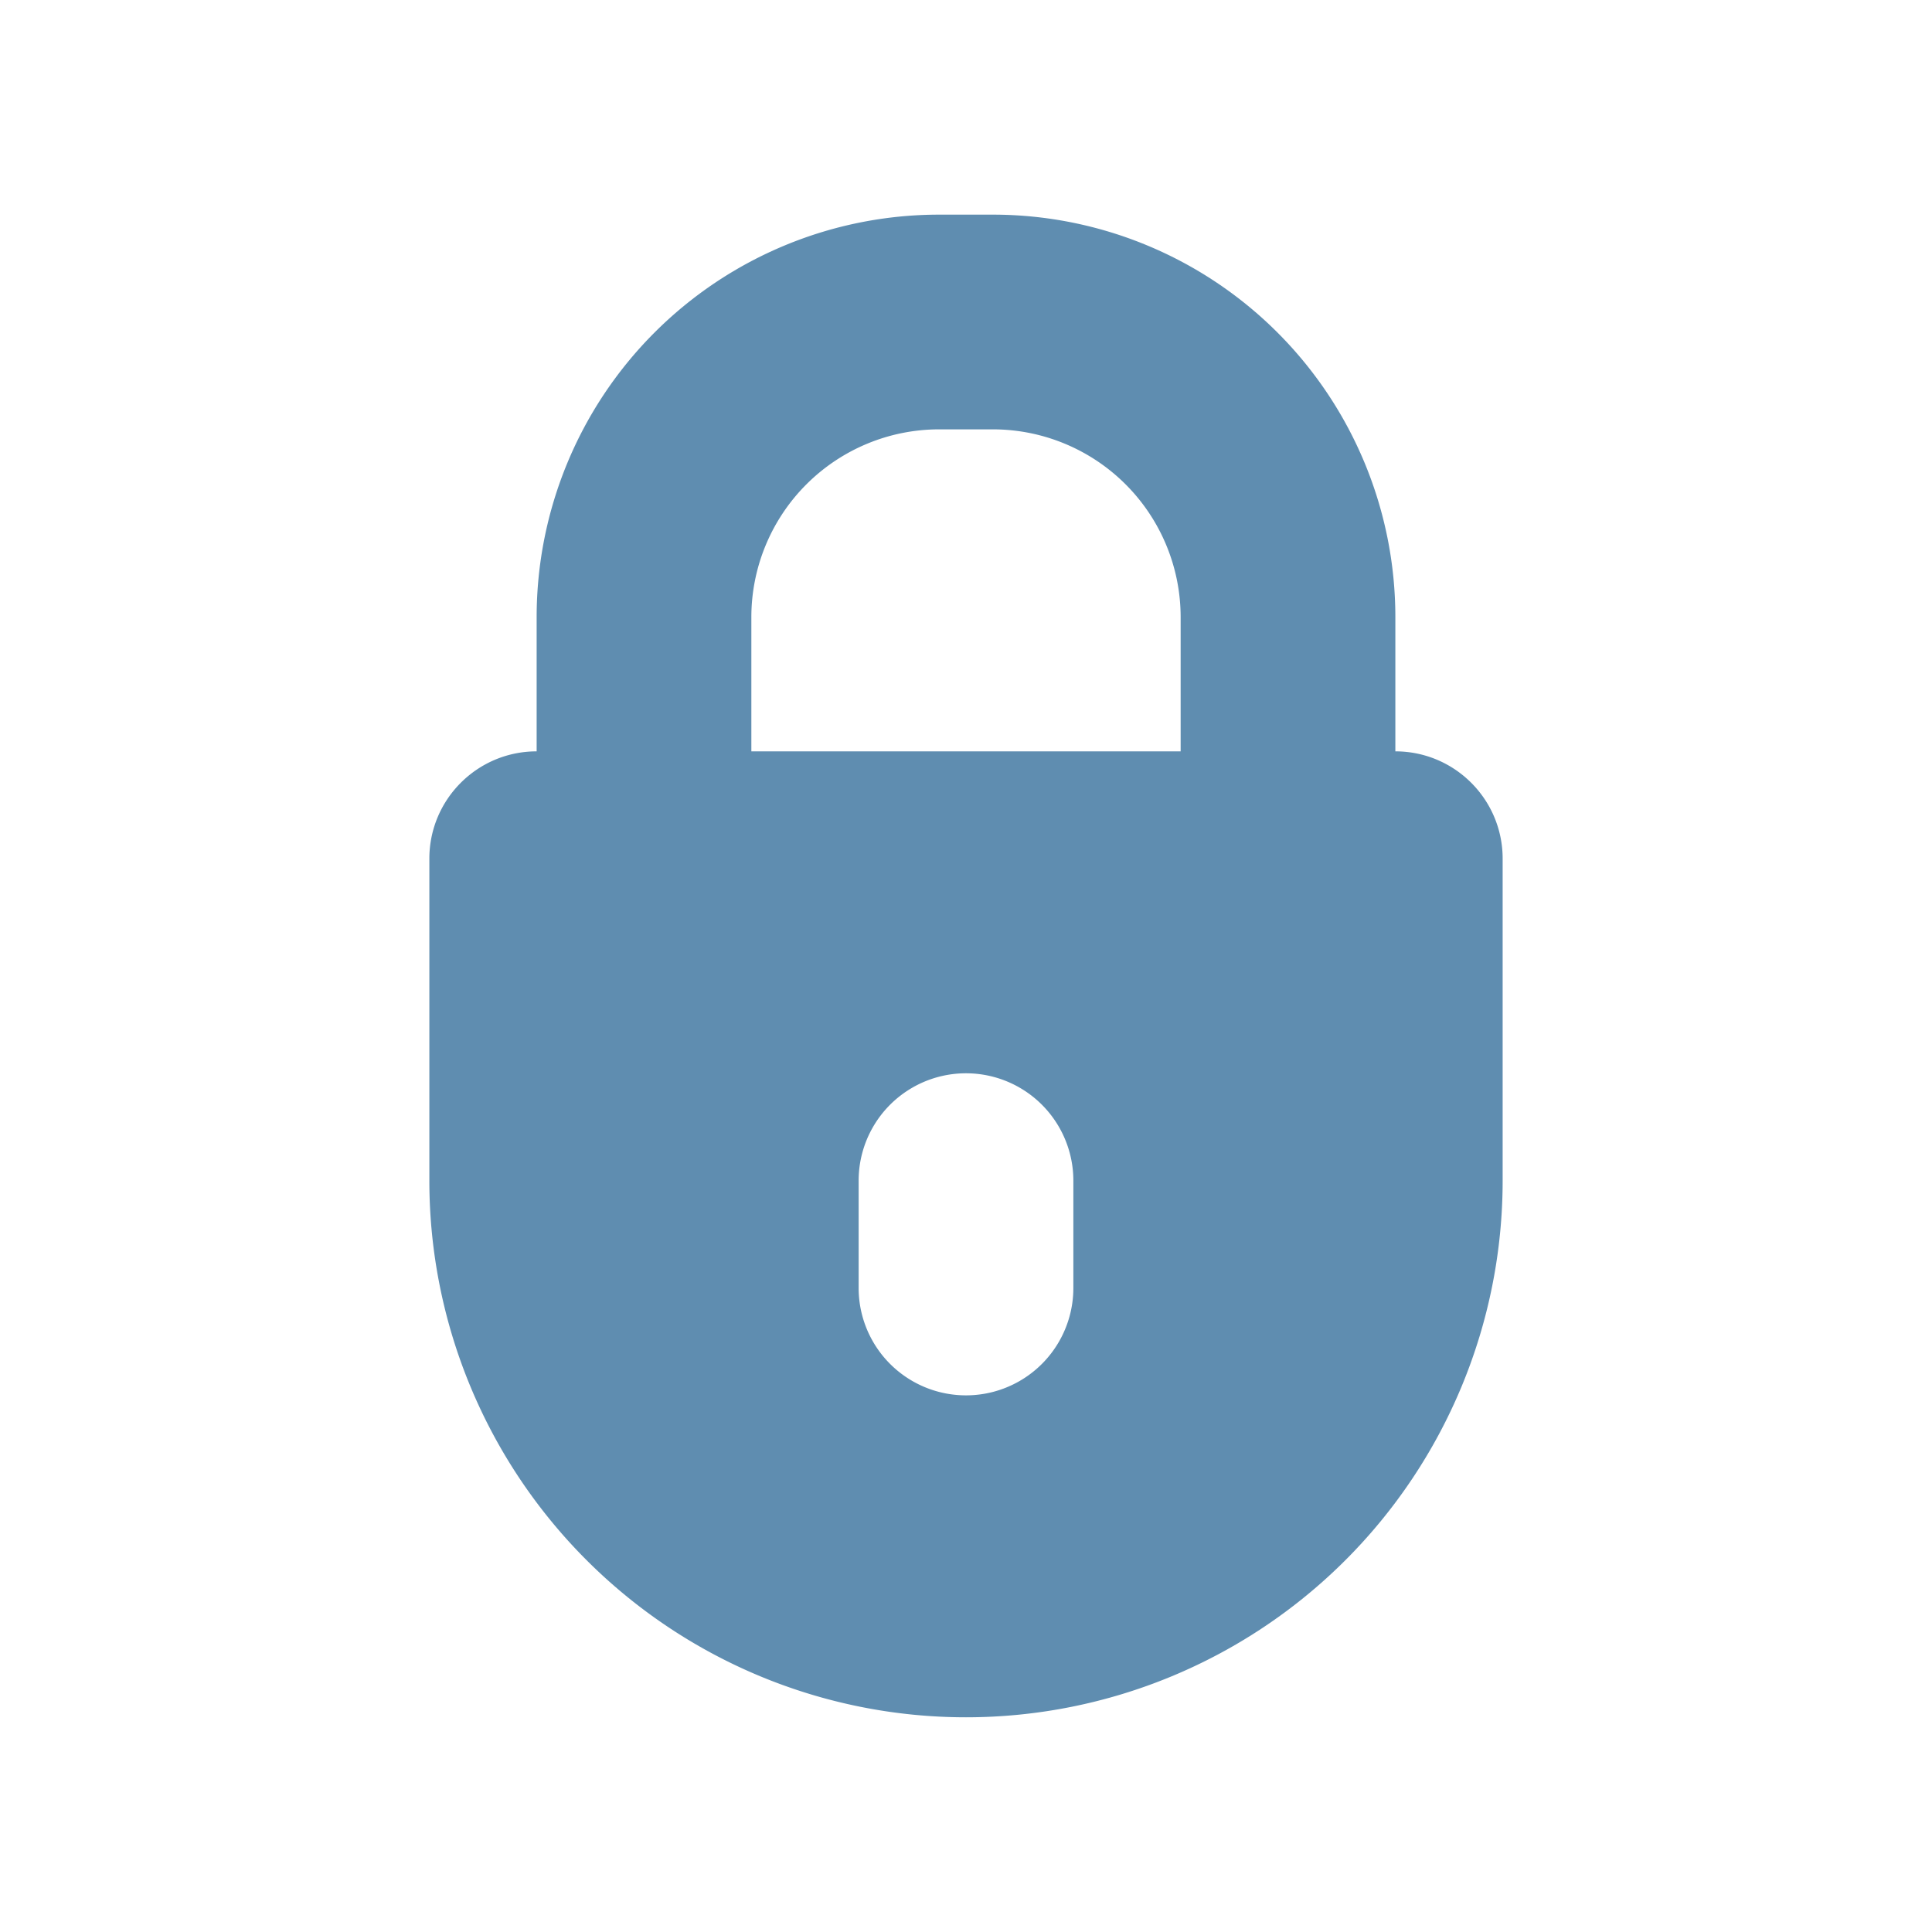 <svg xmlns='http://www.w3.org/2000/svg' width='30' height='30' fill='none' viewBox='0 0 30 30'><path fill='#5F8DB0' fill-rule='evenodd' d='M14.583 3.333a6.25 6.25 0 0 0-6.25 6.25v2.084c-.92 0-1.666.746-1.666 1.666v5a8.333 8.333 0 1 0 16.666 0v-5c0-.92-.746-1.666-1.666-1.666V9.583a6.25 6.25 0 0 0-6.25-6.25h-.834Zm3.75 8.334V9.583a2.917 2.917 0 0 0-2.916-2.916h-.834a2.917 2.917 0 0 0-2.916 2.916v2.084zm-5 6.666a1.667 1.667 0 1 1 3.334 0V20a1.667 1.667 0 0 1-3.334 0v-1.667' clip-rule='evenodd'/></svg>